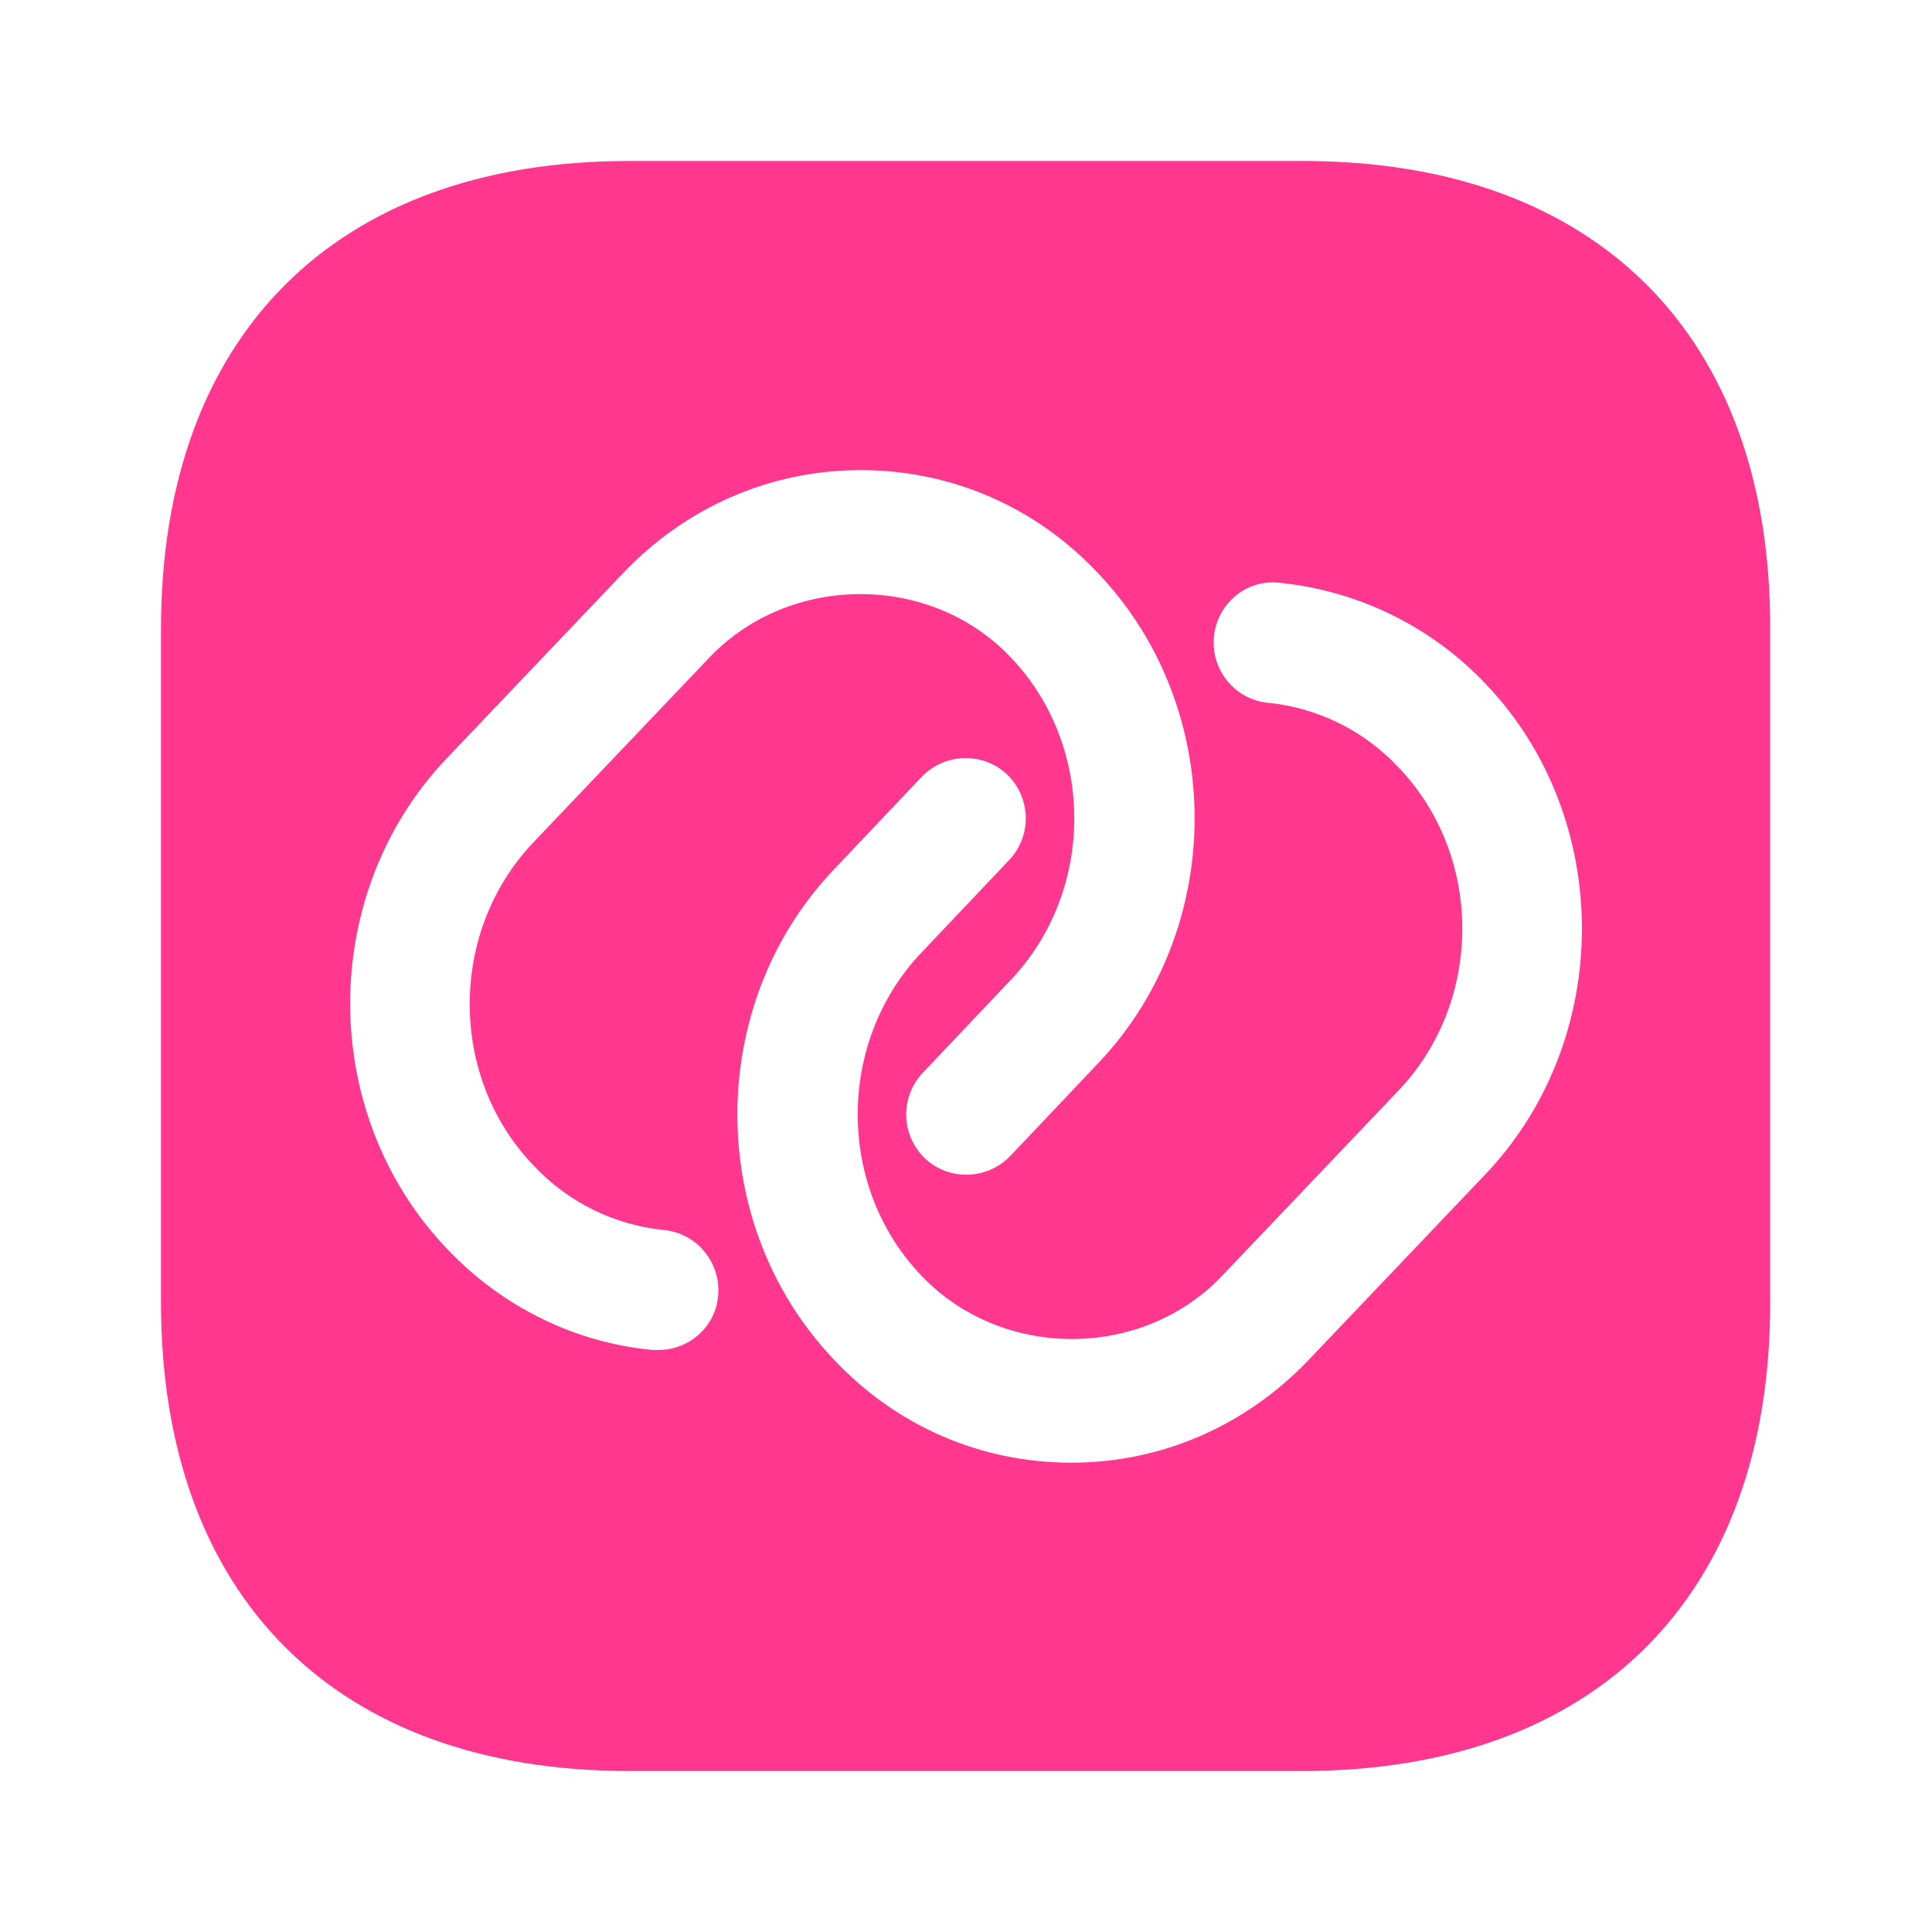 <svg width="36" height="36" viewBox="0 0 36 36" fill="none" xmlns="http://www.w3.org/2000/svg">
<path d="M24.285 3H11.715C6.255 3 3 6.255 3 11.715V24.27C3 29.745 6.255 33 11.715 33H24.27C29.73 33 32.985 29.745 32.985 24.285V11.715C33 6.255 29.745 3 24.285 3ZM12.27 25.155C12.24 25.155 12.195 25.155 12.165 25.155C10.71 25.02 9.345 24.345 8.325 23.265C5.925 20.745 5.925 16.65 8.325 14.13L11.61 10.68C12.78 9.45 14.355 8.76 16.035 8.76C17.715 8.76 19.29 9.435 20.46 10.68C22.86 13.2 22.86 17.295 20.46 19.815L18.825 21.54C18.39 21.99 17.685 22.005 17.235 21.585C16.785 21.15 16.77 20.445 17.19 19.995L18.825 18.27C20.415 16.605 20.415 13.89 18.825 12.24C17.34 10.68 14.73 10.68 13.23 12.24L9.945 15.69C8.355 17.355 8.355 20.07 9.945 21.72C10.59 22.41 11.46 22.83 12.375 22.92C12.99 22.98 13.44 23.535 13.38 24.15C13.335 24.72 12.84 25.155 12.27 25.155ZM27.675 21.885L24.39 25.335C23.22 26.565 21.645 27.255 19.965 27.255C18.285 27.255 16.71 26.58 15.54 25.335C13.14 22.815 13.14 18.72 15.54 16.2L17.175 14.475C17.61 14.025 18.315 14.01 18.765 14.43C19.215 14.865 19.23 15.57 18.81 16.02L17.175 17.745C15.585 19.41 15.585 22.125 17.175 23.775C18.66 25.335 21.27 25.35 22.77 23.775L26.055 20.325C27.645 18.66 27.645 15.945 26.055 14.295C25.41 13.605 24.54 13.185 23.625 13.095C23.01 13.035 22.56 12.48 22.62 11.865C22.68 11.25 23.22 10.785 23.85 10.86C25.305 11.01 26.67 11.67 27.69 12.75C30.075 15.255 30.075 19.365 27.675 21.885Z" fill="#FF378E"/>
</svg>
